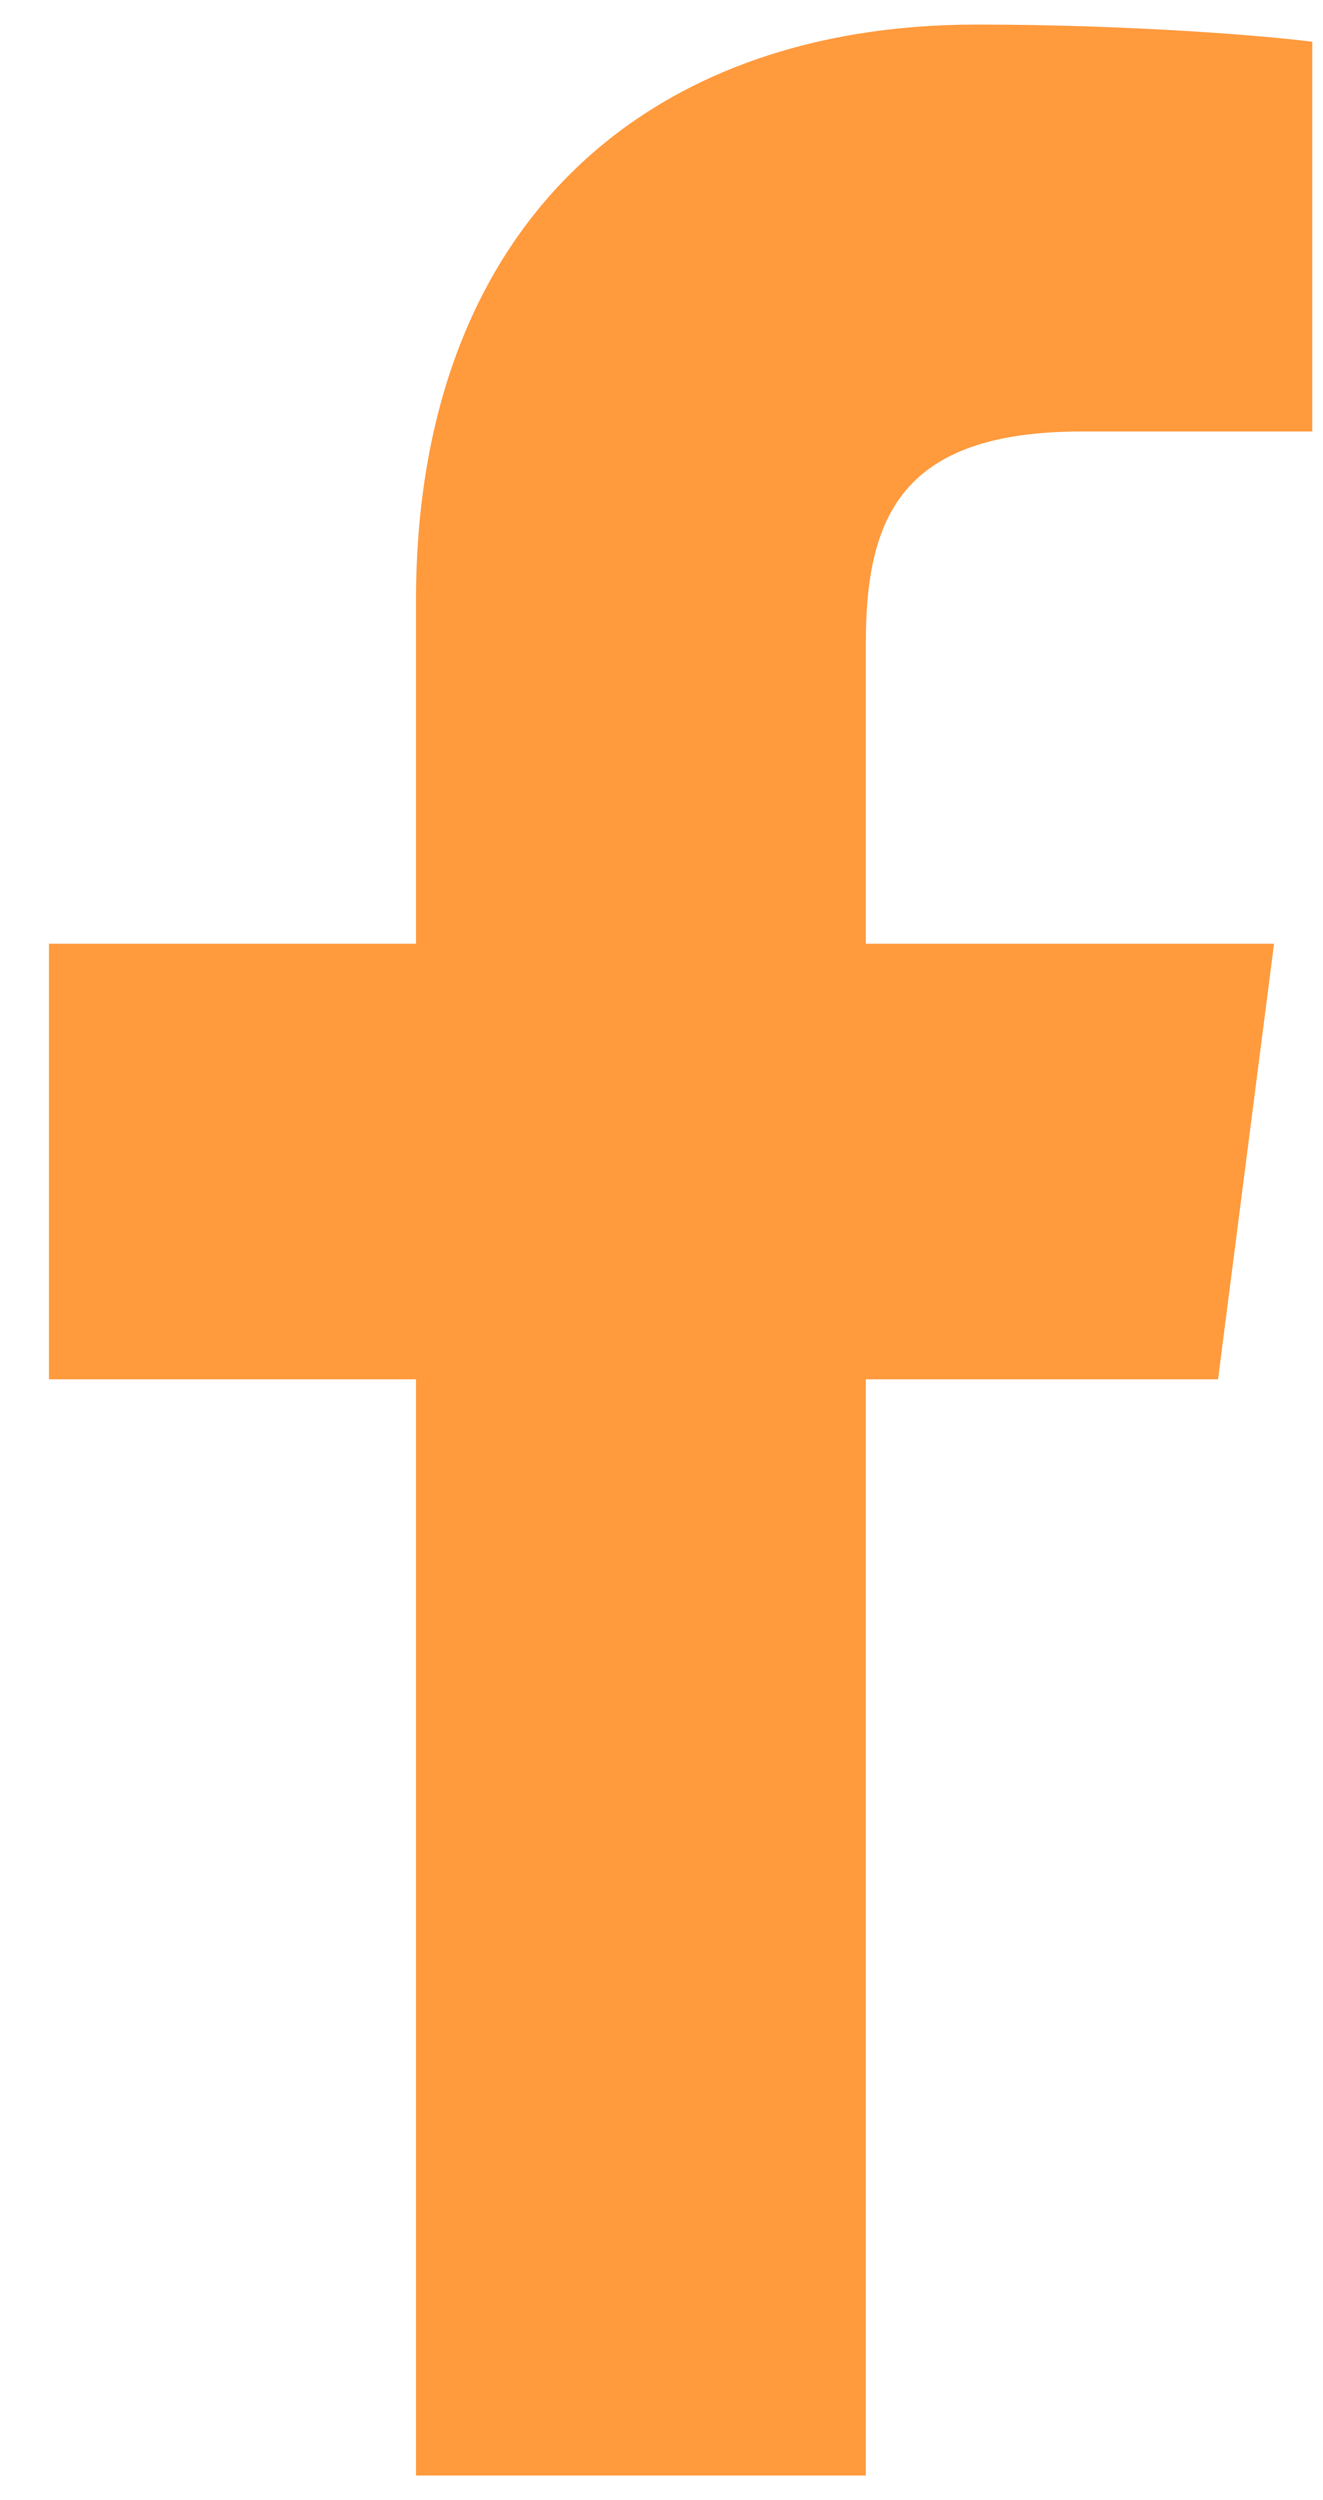 <svg width="9" height="17" viewBox="0 0 9 17" fill="none" xmlns="http://www.w3.org/2000/svg">
<path d="M2.83 16.833V9.379H0.333V6.417H2.83V4.083C2.83 1.547 4.38 0.167 6.642 0.167C7.726 0.167 8.657 0.248 8.927 0.284V2.934H7.358C6.128 2.934 5.89 3.52 5.89 4.376V6.417H8.667L8.286 9.379H5.89V16.833" fill="#FF9A3D"/>
</svg>
